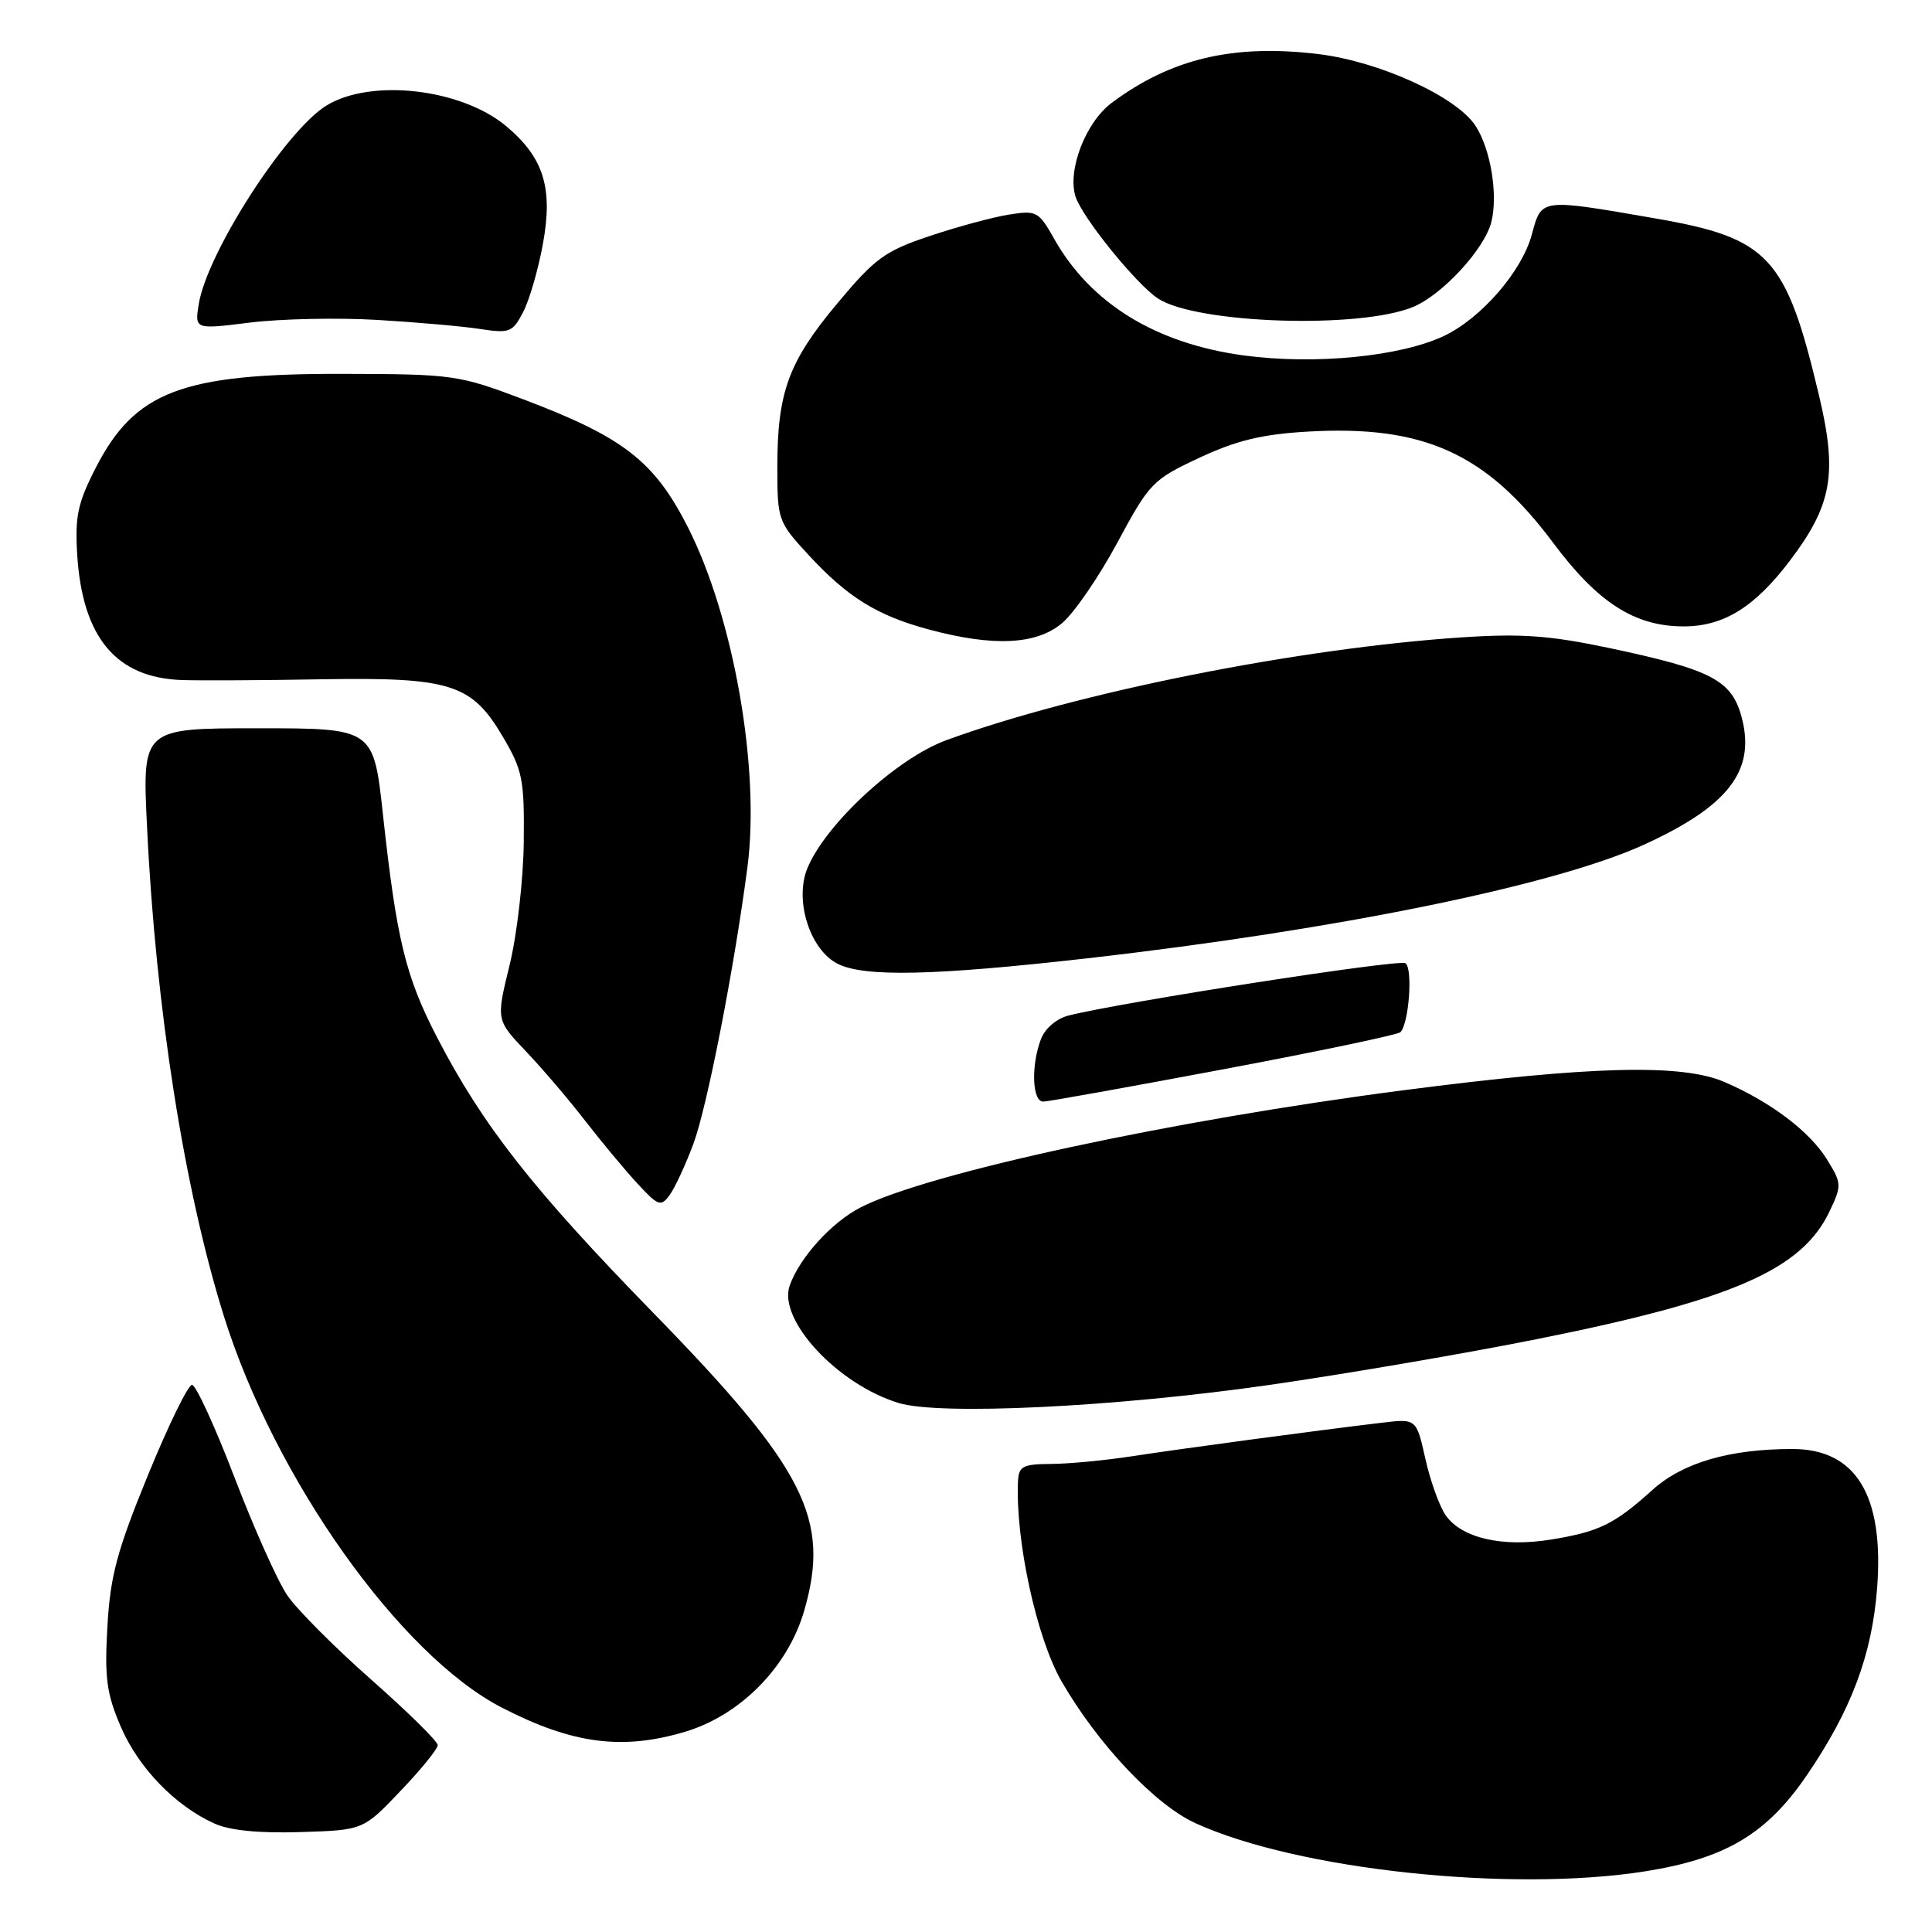<?xml version="1.0" encoding="UTF-8" standalone="no"?>
<!DOCTYPE svg PUBLIC "-//W3C//DTD SVG 1.1//EN" "http://www.w3.org/Graphics/SVG/1.1/DTD/svg11.dtd" >
<svg xmlns="http://www.w3.org/2000/svg" xmlns:xlink="http://www.w3.org/1999/xlink" version="1.1" viewBox="0 0 256 256">
 <g >
 <path fill="currentColor"
d=" M 218.00 247.96 C 228.63 246.27 234.09 243.03 239.42 235.22 C 245.31 226.59 248.05 219.28 248.73 210.41 C 249.66 198.13 245.92 192.00 237.50 192.00 C 229.16 192.00 222.95 193.82 218.96 197.42 C 213.92 201.97 211.90 202.96 205.52 204.00 C 199.06 205.05 193.68 203.81 191.56 200.78 C 190.74 199.61 189.53 196.25 188.87 193.31 C 187.68 187.97 187.68 187.97 183.09 188.52 C 174.43 189.55 156.50 191.96 150.00 192.96 C 146.43 193.51 141.59 193.97 139.25 193.98 C 135.55 194.00 134.99 194.29 134.89 196.25 C 134.53 204.04 137.34 217.00 140.64 222.75 C 145.42 231.06 153.01 239.11 158.38 241.57 C 171.87 247.75 200.18 250.78 218.00 247.96 Z  M 53.06 237.32 C 55.78 234.48 58.00 231.74 58.00 231.24 C 58.00 230.74 54.04 226.84 49.20 222.57 C 44.36 218.30 39.36 213.28 38.08 211.41 C 36.80 209.55 33.65 202.50 31.07 195.76 C 28.49 189.02 25.95 183.50 25.44 183.50 C 24.92 183.50 22.29 188.90 19.59 195.50 C 15.49 205.53 14.61 208.82 14.23 215.55 C 13.84 222.32 14.12 224.42 16.01 228.81 C 18.36 234.26 23.21 239.28 28.42 241.63 C 30.45 242.55 34.34 242.93 39.81 242.76 C 48.13 242.50 48.13 242.50 53.06 237.32 Z  M 90.74 229.48 C 98.08 227.30 104.39 220.91 106.55 213.46 C 110.09 201.30 106.71 194.62 86.60 174.00 C 70.62 157.62 63.95 149.12 57.90 137.43 C 53.73 129.37 52.55 124.49 50.75 108.00 C 49.50 96.50 49.50 96.50 34.18 96.50 C 18.85 96.50 18.85 96.50 19.48 109.50 C 20.63 133.61 24.41 157.62 29.67 174.41 C 36.43 195.97 53.01 219.31 66.50 226.27 C 75.84 231.08 82.42 231.95 90.74 229.48 Z  M 168.00 183.54 C 178.18 182.08 194.29 179.32 203.81 177.41 C 229.60 172.24 238.77 168.23 242.42 160.52 C 244.06 157.07 244.05 156.81 242.07 153.61 C 239.78 149.91 234.59 145.99 228.50 143.37 C 222.85 140.93 210.79 141.24 186.00 144.46 C 155.32 148.44 122.99 155.41 114.05 159.98 C 110.22 161.93 105.96 166.62 104.64 170.34 C 103.04 174.87 110.95 183.41 119.05 185.90 C 124.50 187.57 147.66 186.45 168.00 183.54 Z  M 91.88 151.56 C 93.70 146.65 97.28 128.36 99.04 114.90 C 100.74 101.91 97.23 81.87 91.16 69.88 C 86.70 61.10 82.64 57.94 69.31 52.90 C 60.78 49.68 60.02 49.57 45.50 49.54 C 24.12 49.48 17.88 51.85 12.68 62.00 C 10.30 66.64 9.92 68.44 10.23 73.50 C 10.92 84.48 15.39 89.82 24.12 90.11 C 26.53 90.19 34.81 90.15 42.52 90.01 C 59.73 89.72 62.51 90.60 66.65 97.66 C 69.25 102.07 69.49 103.31 69.40 111.57 C 69.35 116.55 68.50 123.90 67.52 127.90 C 65.74 135.16 65.74 135.16 69.71 139.33 C 71.89 141.62 75.41 145.75 77.53 148.50 C 79.66 151.25 82.76 154.98 84.43 156.79 C 87.22 159.81 87.57 159.94 88.73 158.35 C 89.43 157.40 90.84 154.34 91.88 151.56 Z  M 162.23 141.66 C 174.73 139.31 185.23 137.11 185.56 136.77 C 186.70 135.63 187.23 128.26 186.22 127.63 C 185.33 127.08 148.80 132.76 141.60 134.56 C 139.99 134.97 138.47 136.27 137.93 137.69 C 136.59 141.22 136.77 146.01 138.25 145.97 C 138.94 145.95 149.73 144.01 162.23 141.66 Z  M 144.00 126.99 C 176.98 123.24 205.83 117.36 217.69 111.99 C 228.92 106.89 232.60 102.20 230.83 95.24 C 229.54 90.15 226.95 88.77 213.30 85.88 C 205.40 84.21 201.61 83.93 193.75 84.45 C 172.12 85.88 142.71 91.74 125.39 98.08 C 118.85 100.47 109.42 109.16 106.99 115.03 C 105.23 119.27 107.31 125.85 111.00 127.71 C 114.53 129.49 123.78 129.28 144.00 126.99 Z  M 140.73 82.57 C 142.32 81.24 145.61 76.44 148.05 71.91 C 152.31 63.99 152.73 63.55 158.92 60.66 C 163.84 58.36 167.21 57.54 173.28 57.19 C 188.66 56.30 196.95 60.06 205.82 71.95 C 211.73 79.87 216.62 83.00 223.09 83.00 C 228.39 83.00 232.49 80.46 237.15 74.32 C 242.76 66.92 243.50 62.77 241.02 52.37 C 236.66 33.98 234.41 31.55 219.34 28.94 C 204.02 26.29 204.28 26.25 202.98 31.06 C 201.67 35.94 196.29 42.16 191.34 44.51 C 185.57 47.25 174.20 48.36 164.83 47.10 C 153.16 45.53 144.51 40.21 139.69 31.66 C 137.63 28.00 137.35 27.85 133.66 28.44 C 131.53 28.78 126.81 30.06 123.17 31.28 C 117.26 33.26 115.94 34.22 110.95 40.20 C 104.48 47.93 103.00 51.97 103.00 61.89 C 103.00 68.88 103.09 69.15 107.12 73.52 C 112.31 79.14 116.22 81.57 123.08 83.41 C 131.62 85.71 137.33 85.44 140.73 82.57 Z  M 50.00 42.39 C 55.23 42.70 61.37 43.24 63.66 43.60 C 67.53 44.19 67.93 44.03 69.33 41.33 C 70.16 39.73 71.34 35.64 71.95 32.26 C 73.29 24.90 72.04 20.89 67.10 16.74 C 61.17 11.75 49.21 10.36 43.28 13.97 C 37.89 17.25 27.45 33.48 26.34 40.27 C 25.79 43.66 25.79 43.66 33.15 42.74 C 37.19 42.24 44.77 42.08 50.00 42.39 Z  M 187.27 40.66 C 191.15 39.04 196.71 32.99 197.61 29.42 C 198.52 25.80 197.52 19.72 195.50 16.65 C 192.97 12.79 182.74 8.13 174.65 7.16 C 163.42 5.81 155.13 7.77 147.28 13.65 C 143.85 16.22 141.41 22.56 142.51 26.04 C 143.39 28.80 150.56 37.67 153.45 39.56 C 158.55 42.90 180.22 43.61 187.27 40.66 Z "/>
</g>
</svg>